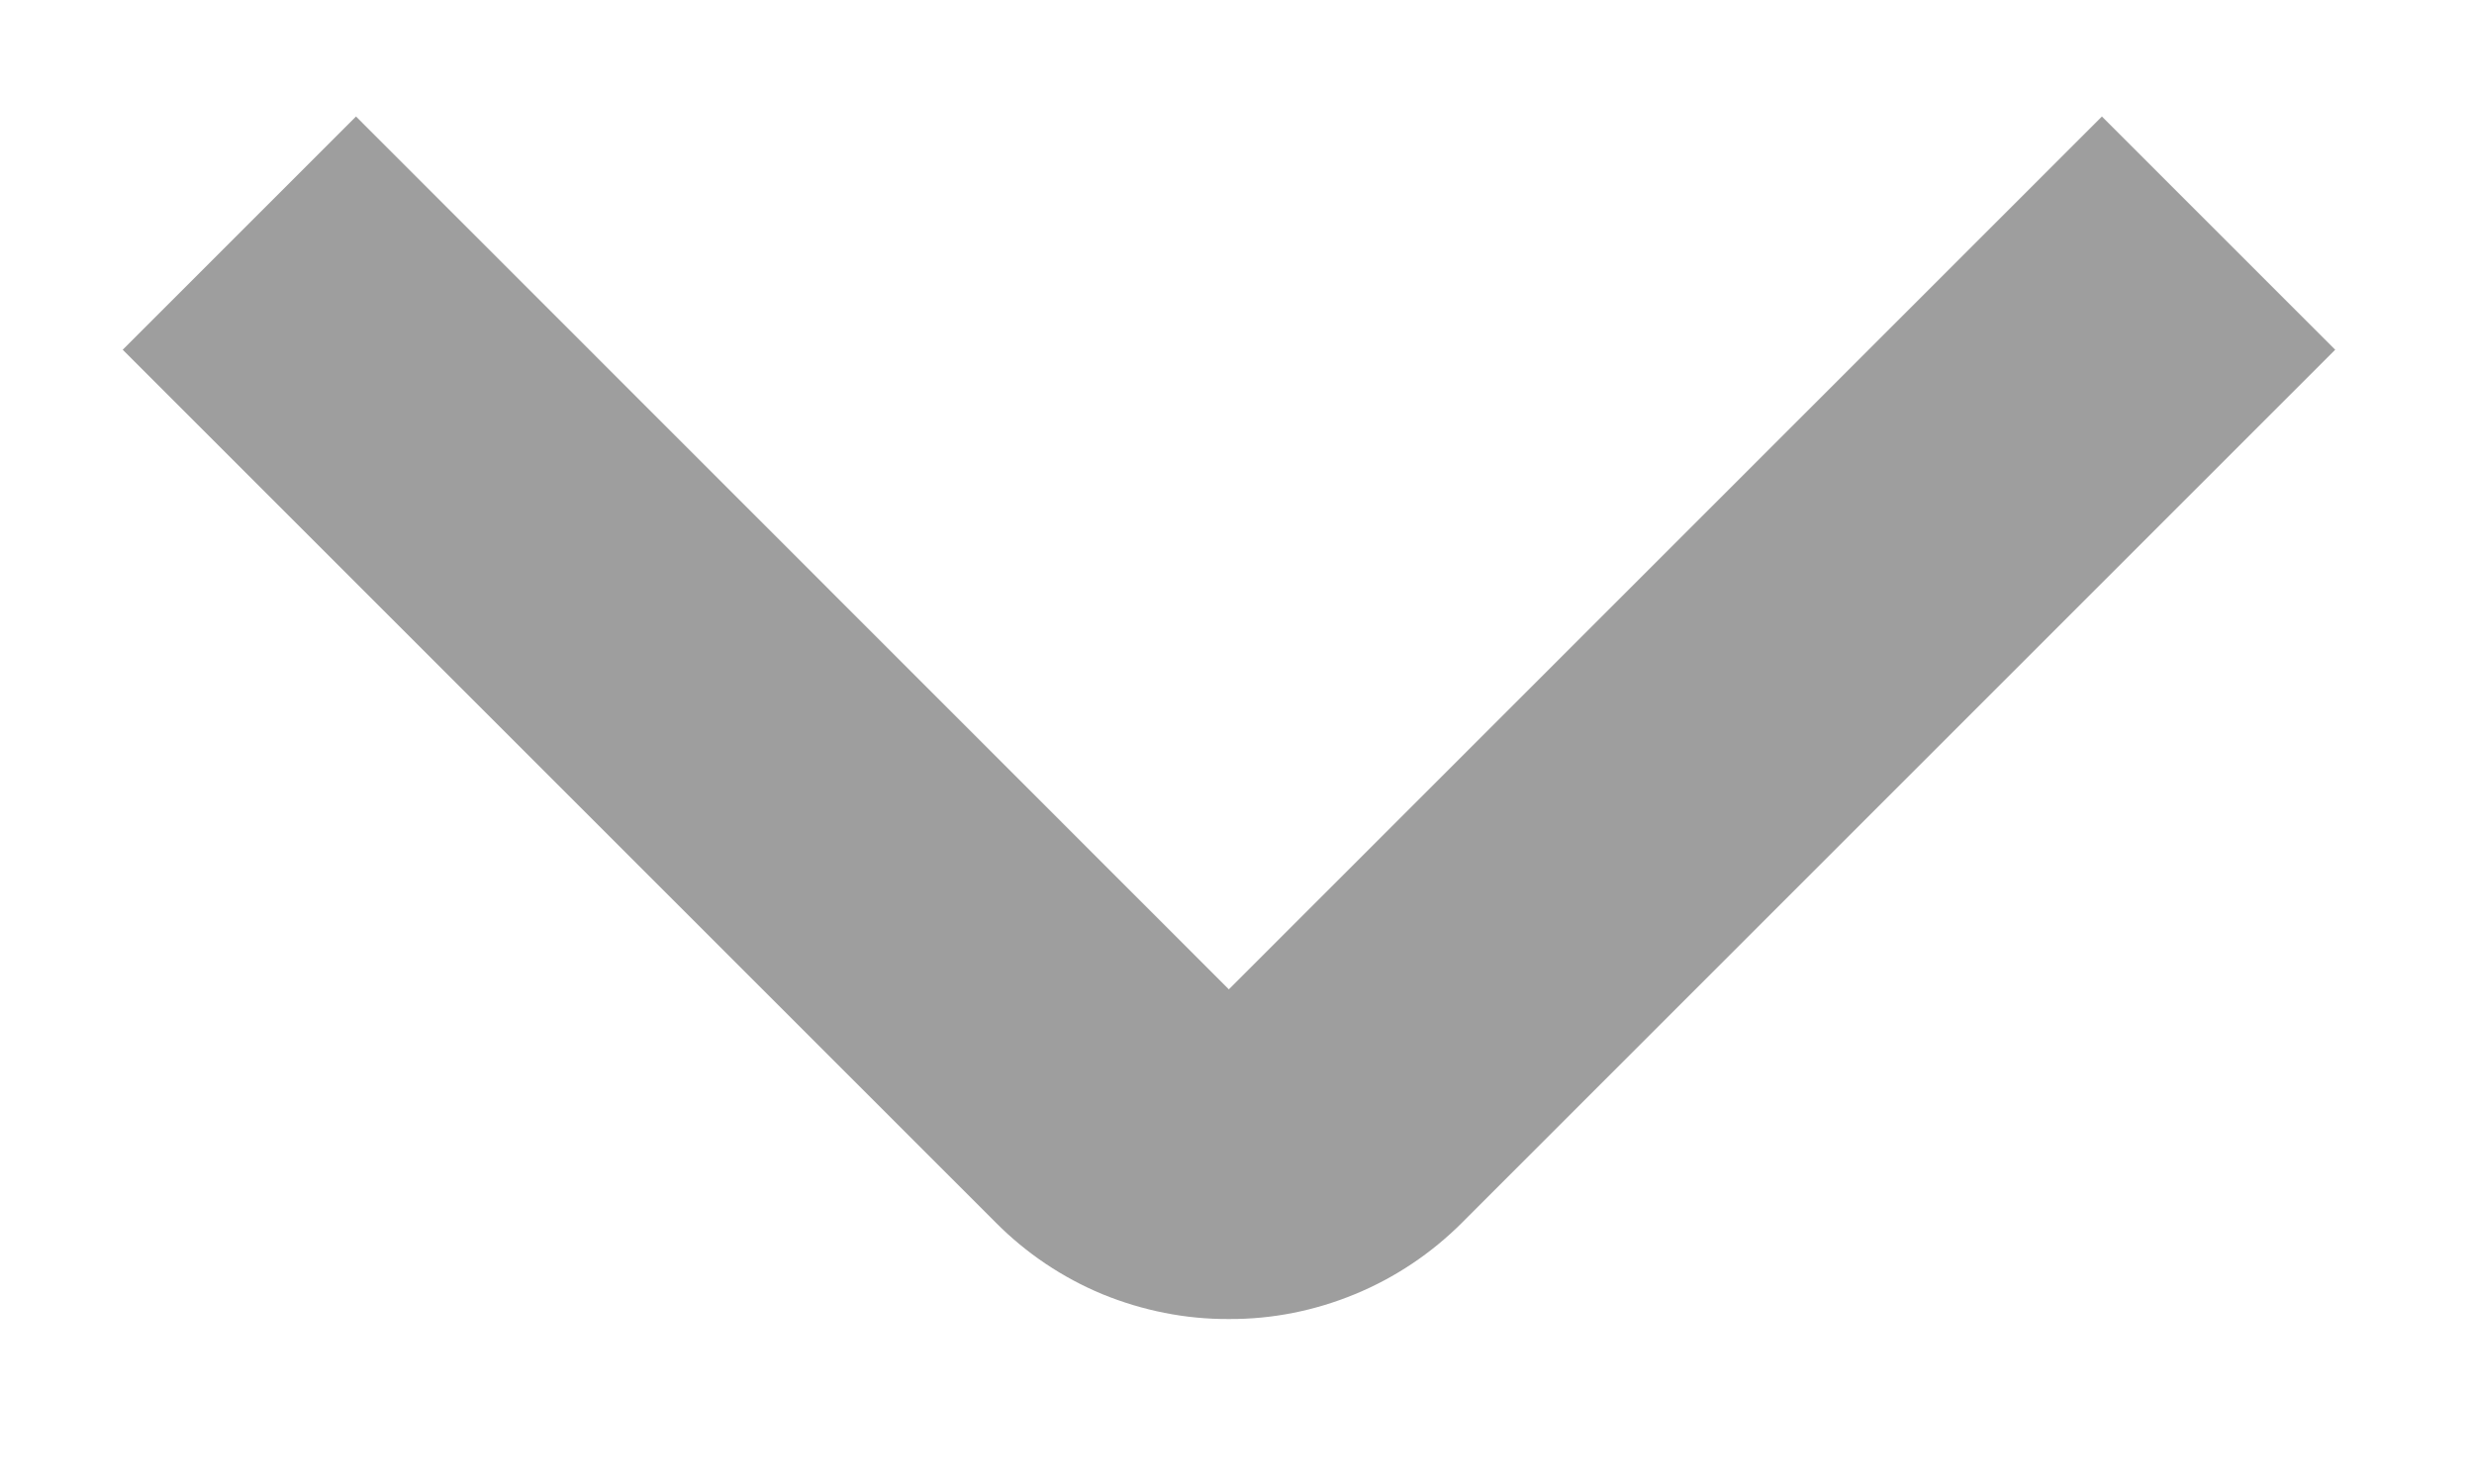 <svg width="10" height="6" viewBox="0 0 10 6" fill="none" xmlns="http://www.w3.org/2000/svg">
<path d="M4.967 5.333C4.792 5.334 4.619 5.299 4.457 5.233C4.295 5.166 4.148 5.067 4.025 4.943L0.496 1.414L1.439 0.471L4.967 4L8.496 0.471L9.439 1.414L5.91 4.943C5.786 5.067 5.64 5.165 5.478 5.232C5.316 5.299 5.143 5.334 4.967 5.333Z" fill="#9E9E9E"/>
</svg>
